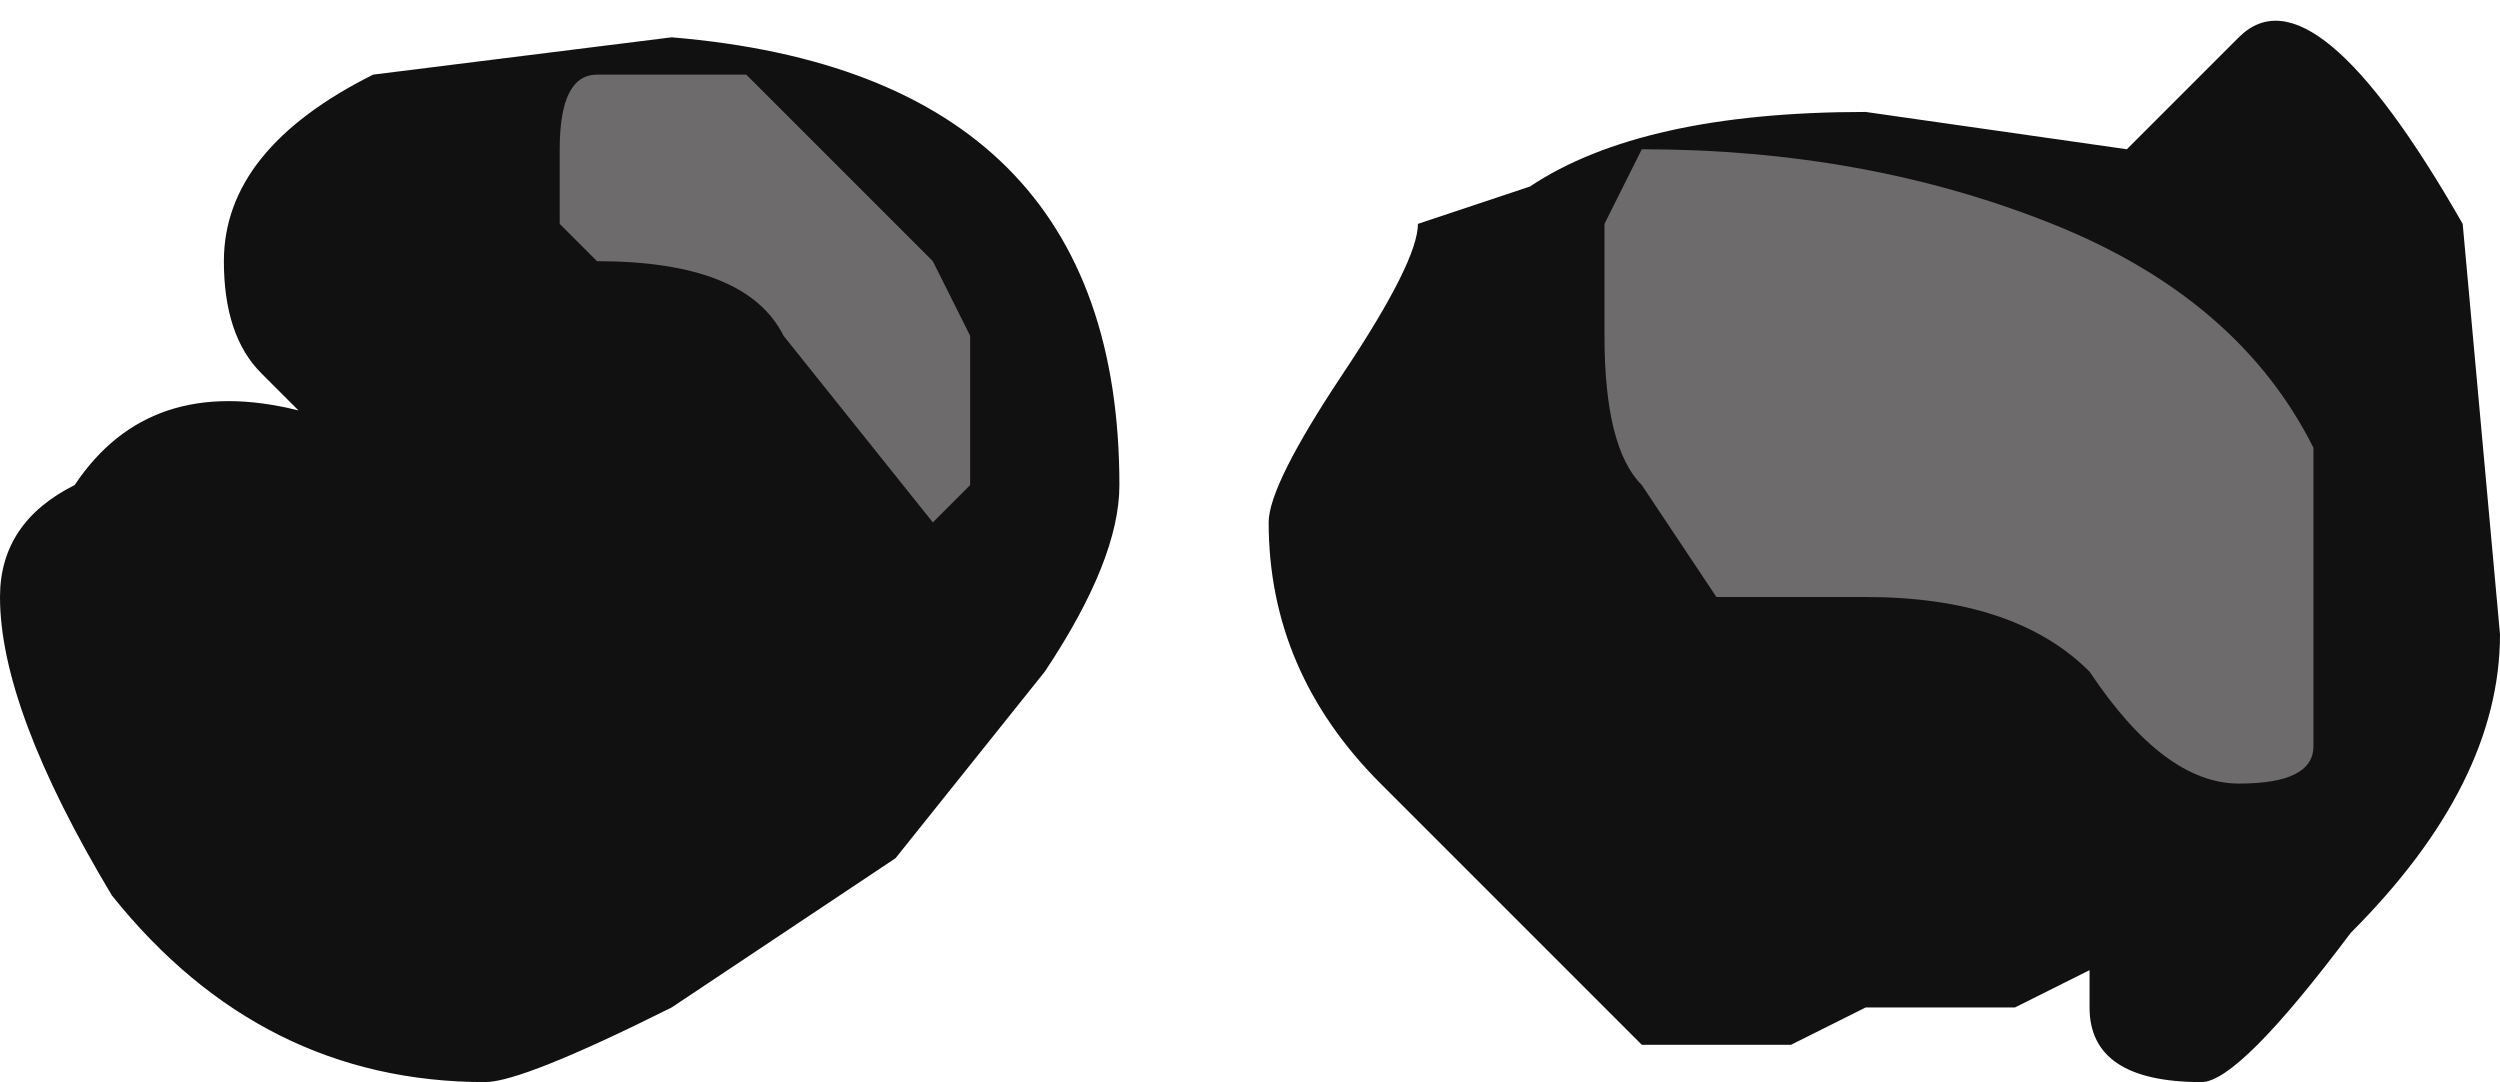 <?xml version="1.0" encoding="UTF-8" standalone="no"?>
<svg xmlns:ffdec="https://www.free-decompiler.com/flash" xmlns:xlink="http://www.w3.org/1999/xlink" ffdec:objectType="shape" height="1.45px" width="3.35px" xmlns="http://www.w3.org/2000/svg">
  <g transform="matrix(1.0, 0.0, 0.0, 1.0, -12.3, 6.25)">
    <path d="M15.65 -5.4 Q15.65 -5.2 15.45 -5.0 15.3 -4.8 15.25 -4.8 15.1 -4.8 15.1 -4.9 L15.1 -4.95 15.0 -4.9 14.8 -4.9 14.7 -4.85 14.5 -4.85 14.15 -5.2 Q14.0 -5.35 14.0 -5.55 14.0 -5.6 14.1 -5.75 14.2 -5.9 14.2 -5.95 L14.35 -6.0 Q14.5 -6.1 14.8 -6.1 L15.15 -6.05 15.3 -6.2 Q15.4 -6.3 15.6 -5.95 L15.65 -5.4 M13.8 -5.6 Q13.8 -5.5 13.7 -5.35 L13.5 -5.1 13.2 -4.9 Q13.0 -4.8 12.95 -4.8 12.65 -4.8 12.45 -5.05 12.3 -5.3 12.3 -5.45 12.3 -5.55 12.4 -5.6 12.5 -5.75 12.7 -5.7 L12.65 -5.75 Q12.6 -5.8 12.6 -5.9 12.6 -6.05 12.8 -6.15 L13.2 -6.2 Q13.8 -6.15 13.8 -5.6" fill="#111111" fill-rule="evenodd" stroke="none"/>
    <path d="M14.8 -5.45 L14.6 -5.45 14.5 -5.6 Q14.45 -5.65 14.45 -5.8 L14.45 -5.95 14.5 -6.05 Q14.8 -6.05 15.05 -5.95 15.3 -5.85 15.4 -5.65 L15.4 -5.25 Q15.4 -5.2 15.3 -5.2 15.2 -5.2 15.1 -5.35 15.0 -5.45 14.8 -5.45 M13.6 -5.8 L13.6 -5.6 13.55 -5.55 13.35 -5.8 Q13.3 -5.9 13.1 -5.9 L13.05 -5.95 13.05 -6.05 Q13.05 -6.15 13.1 -6.15 L13.3 -6.15 13.55 -5.9 13.6 -5.8" fill="#6d6b6b" fill-rule="evenodd" stroke="none"/>
  </g>
</svg>
